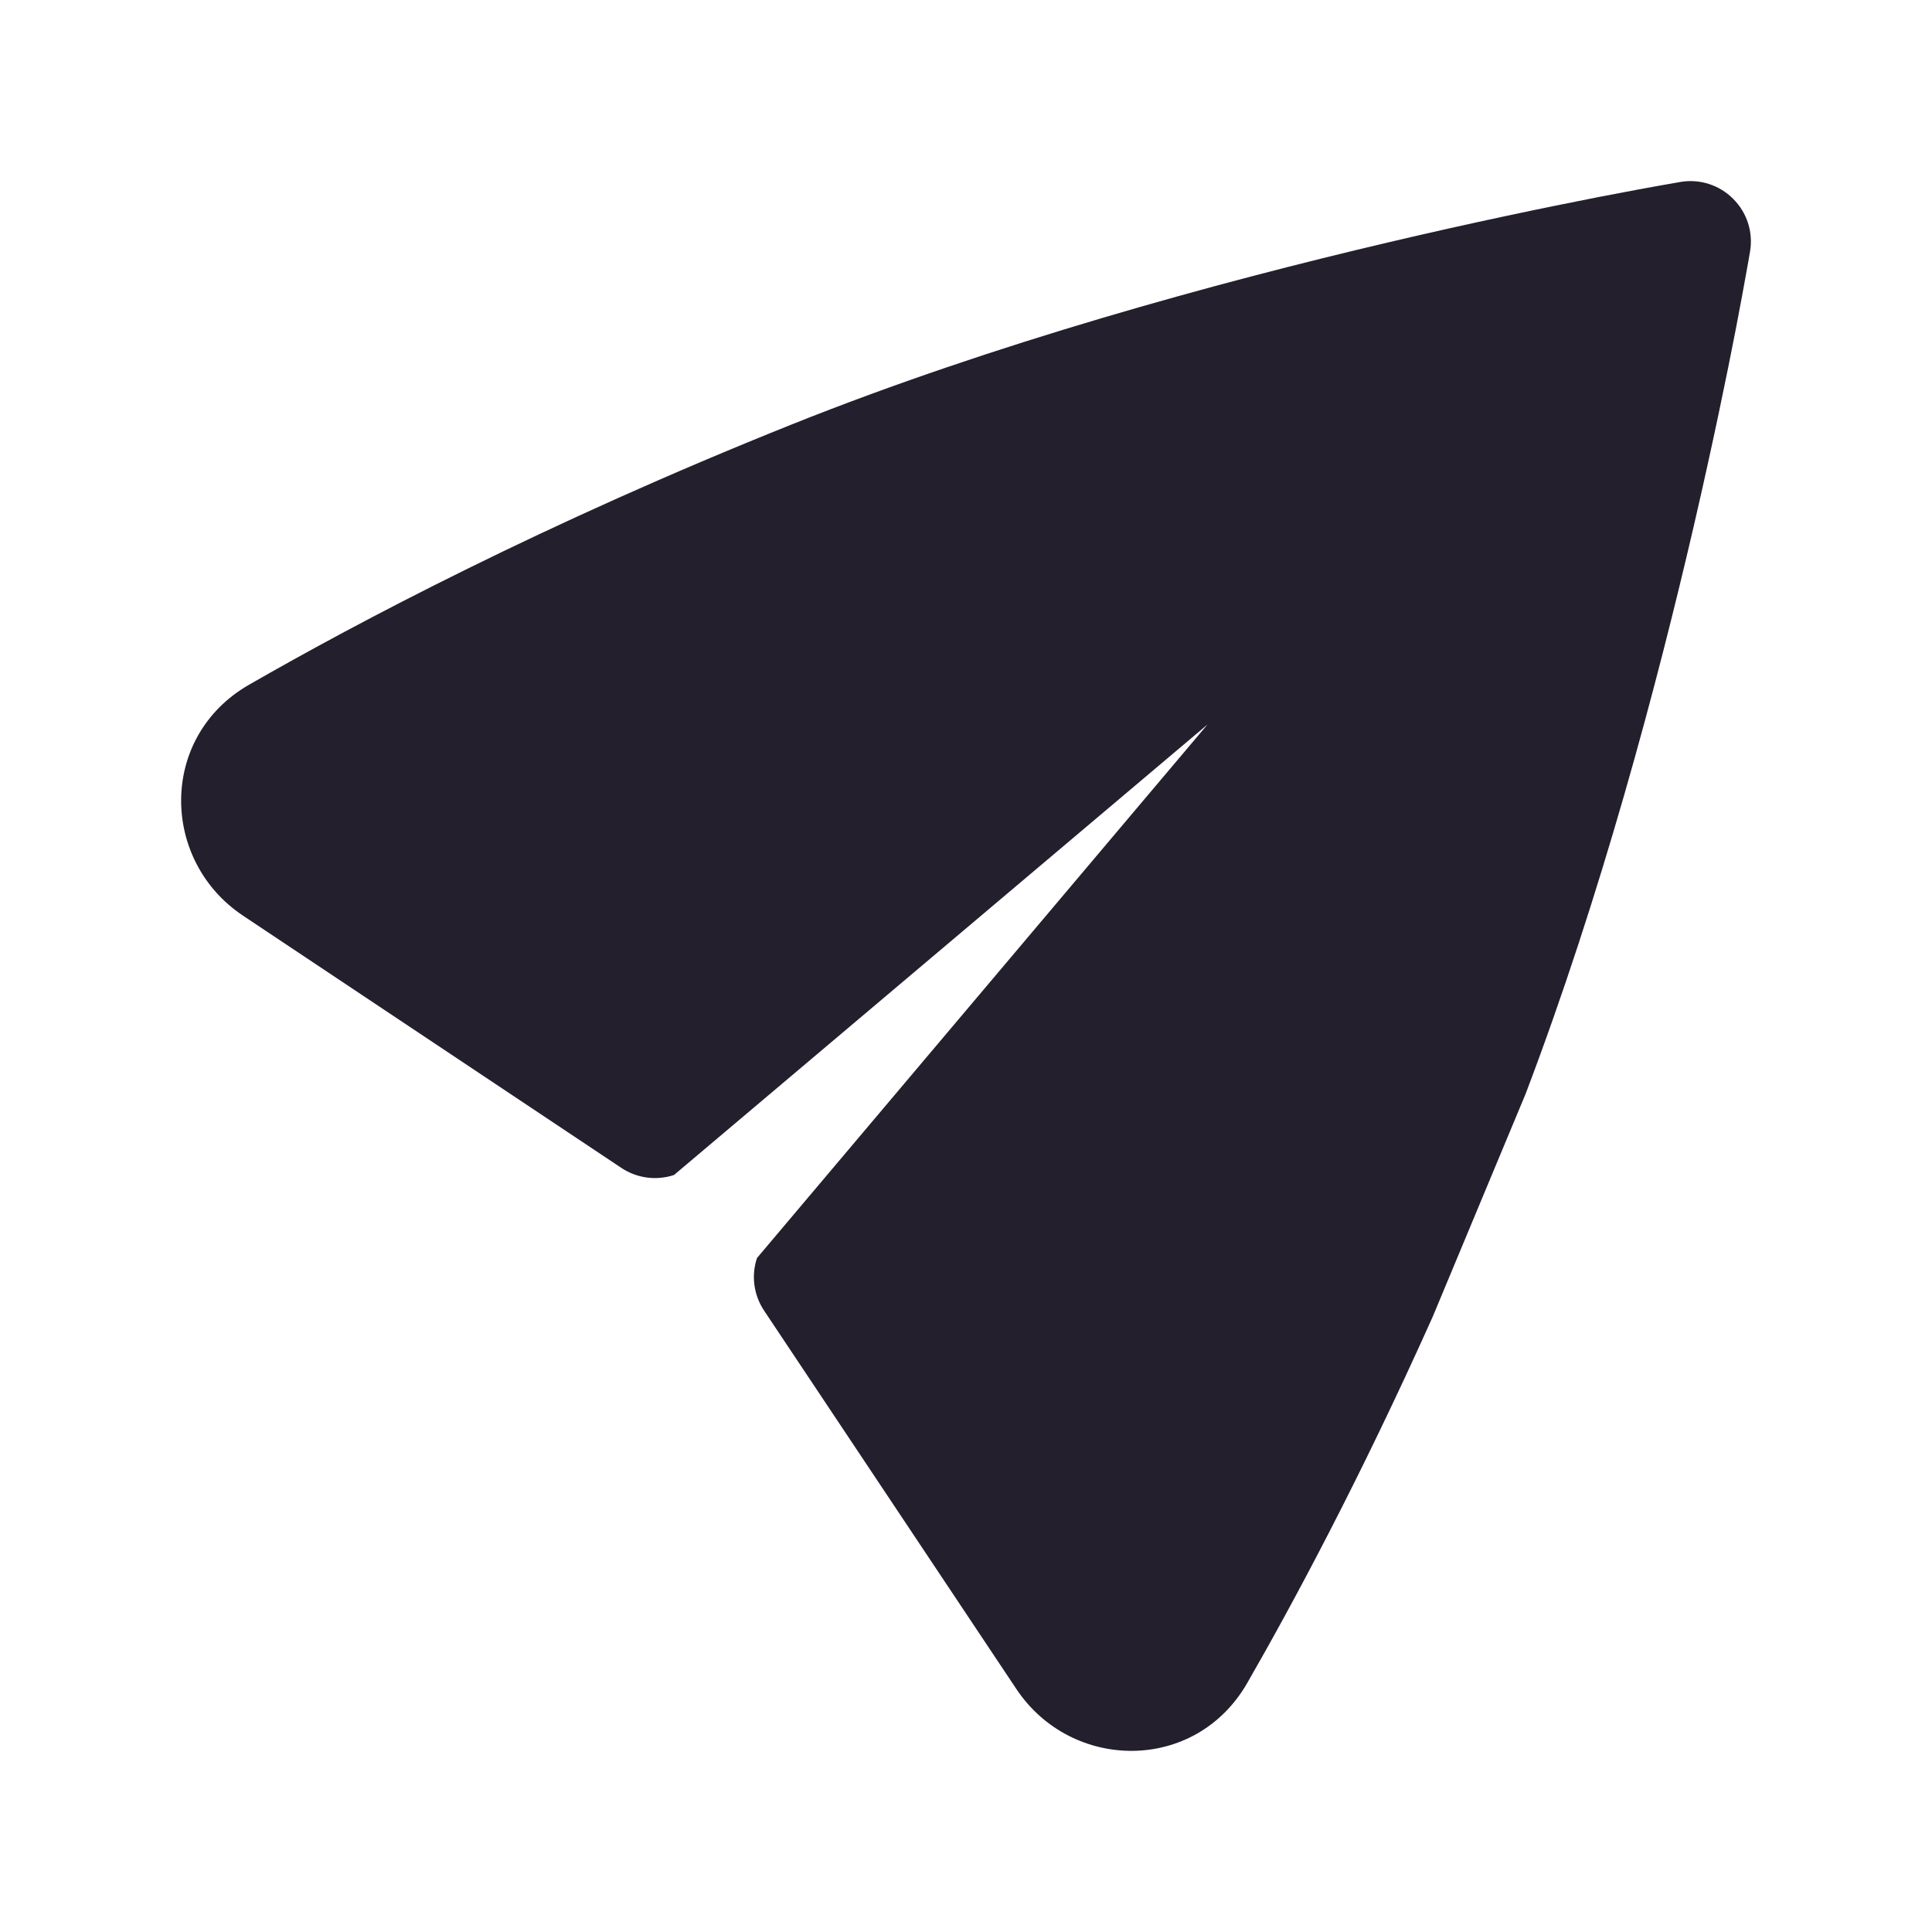 <svg width="24" height="24" viewBox="0 0 24 24" fill="none" xmlns="http://www.w3.org/2000/svg">
<path d="M20.877 2.26C21.116 2.22 21.359 2.298 21.53 2.47C21.702 2.641 21.78 2.884 21.74 3.123C21.726 3.208 21.71 3.293 21.695 3.378C21.666 3.541 21.622 3.778 21.565 4.077C21.449 4.675 21.275 5.521 21.044 6.52C20.582 8.514 19.886 11.13 18.953 13.585C18.95 13.593 18.947 13.6 18.944 13.607L17.798 16.356L17.79 16.374C16.896 18.367 16.067 19.91 15.493 20.908C14.847 22.03 13.309 22.006 12.626 20.982L9.491 16.28C9.363 16.087 9.33 15.846 9.404 15.627L15 9L8.373 14.596C8.154 14.669 7.913 14.637 7.72 14.509L3.018 11.374C1.994 10.691 1.97 9.153 3.092 8.507C4.433 7.736 6.758 6.504 9.837 5.272C12.36 4.263 15.121 3.511 17.241 3.012C18.303 2.762 19.21 2.575 19.851 2.449C20.192 2.383 20.534 2.319 20.877 2.26Z" fill="#231F2C"/>
</svg>
